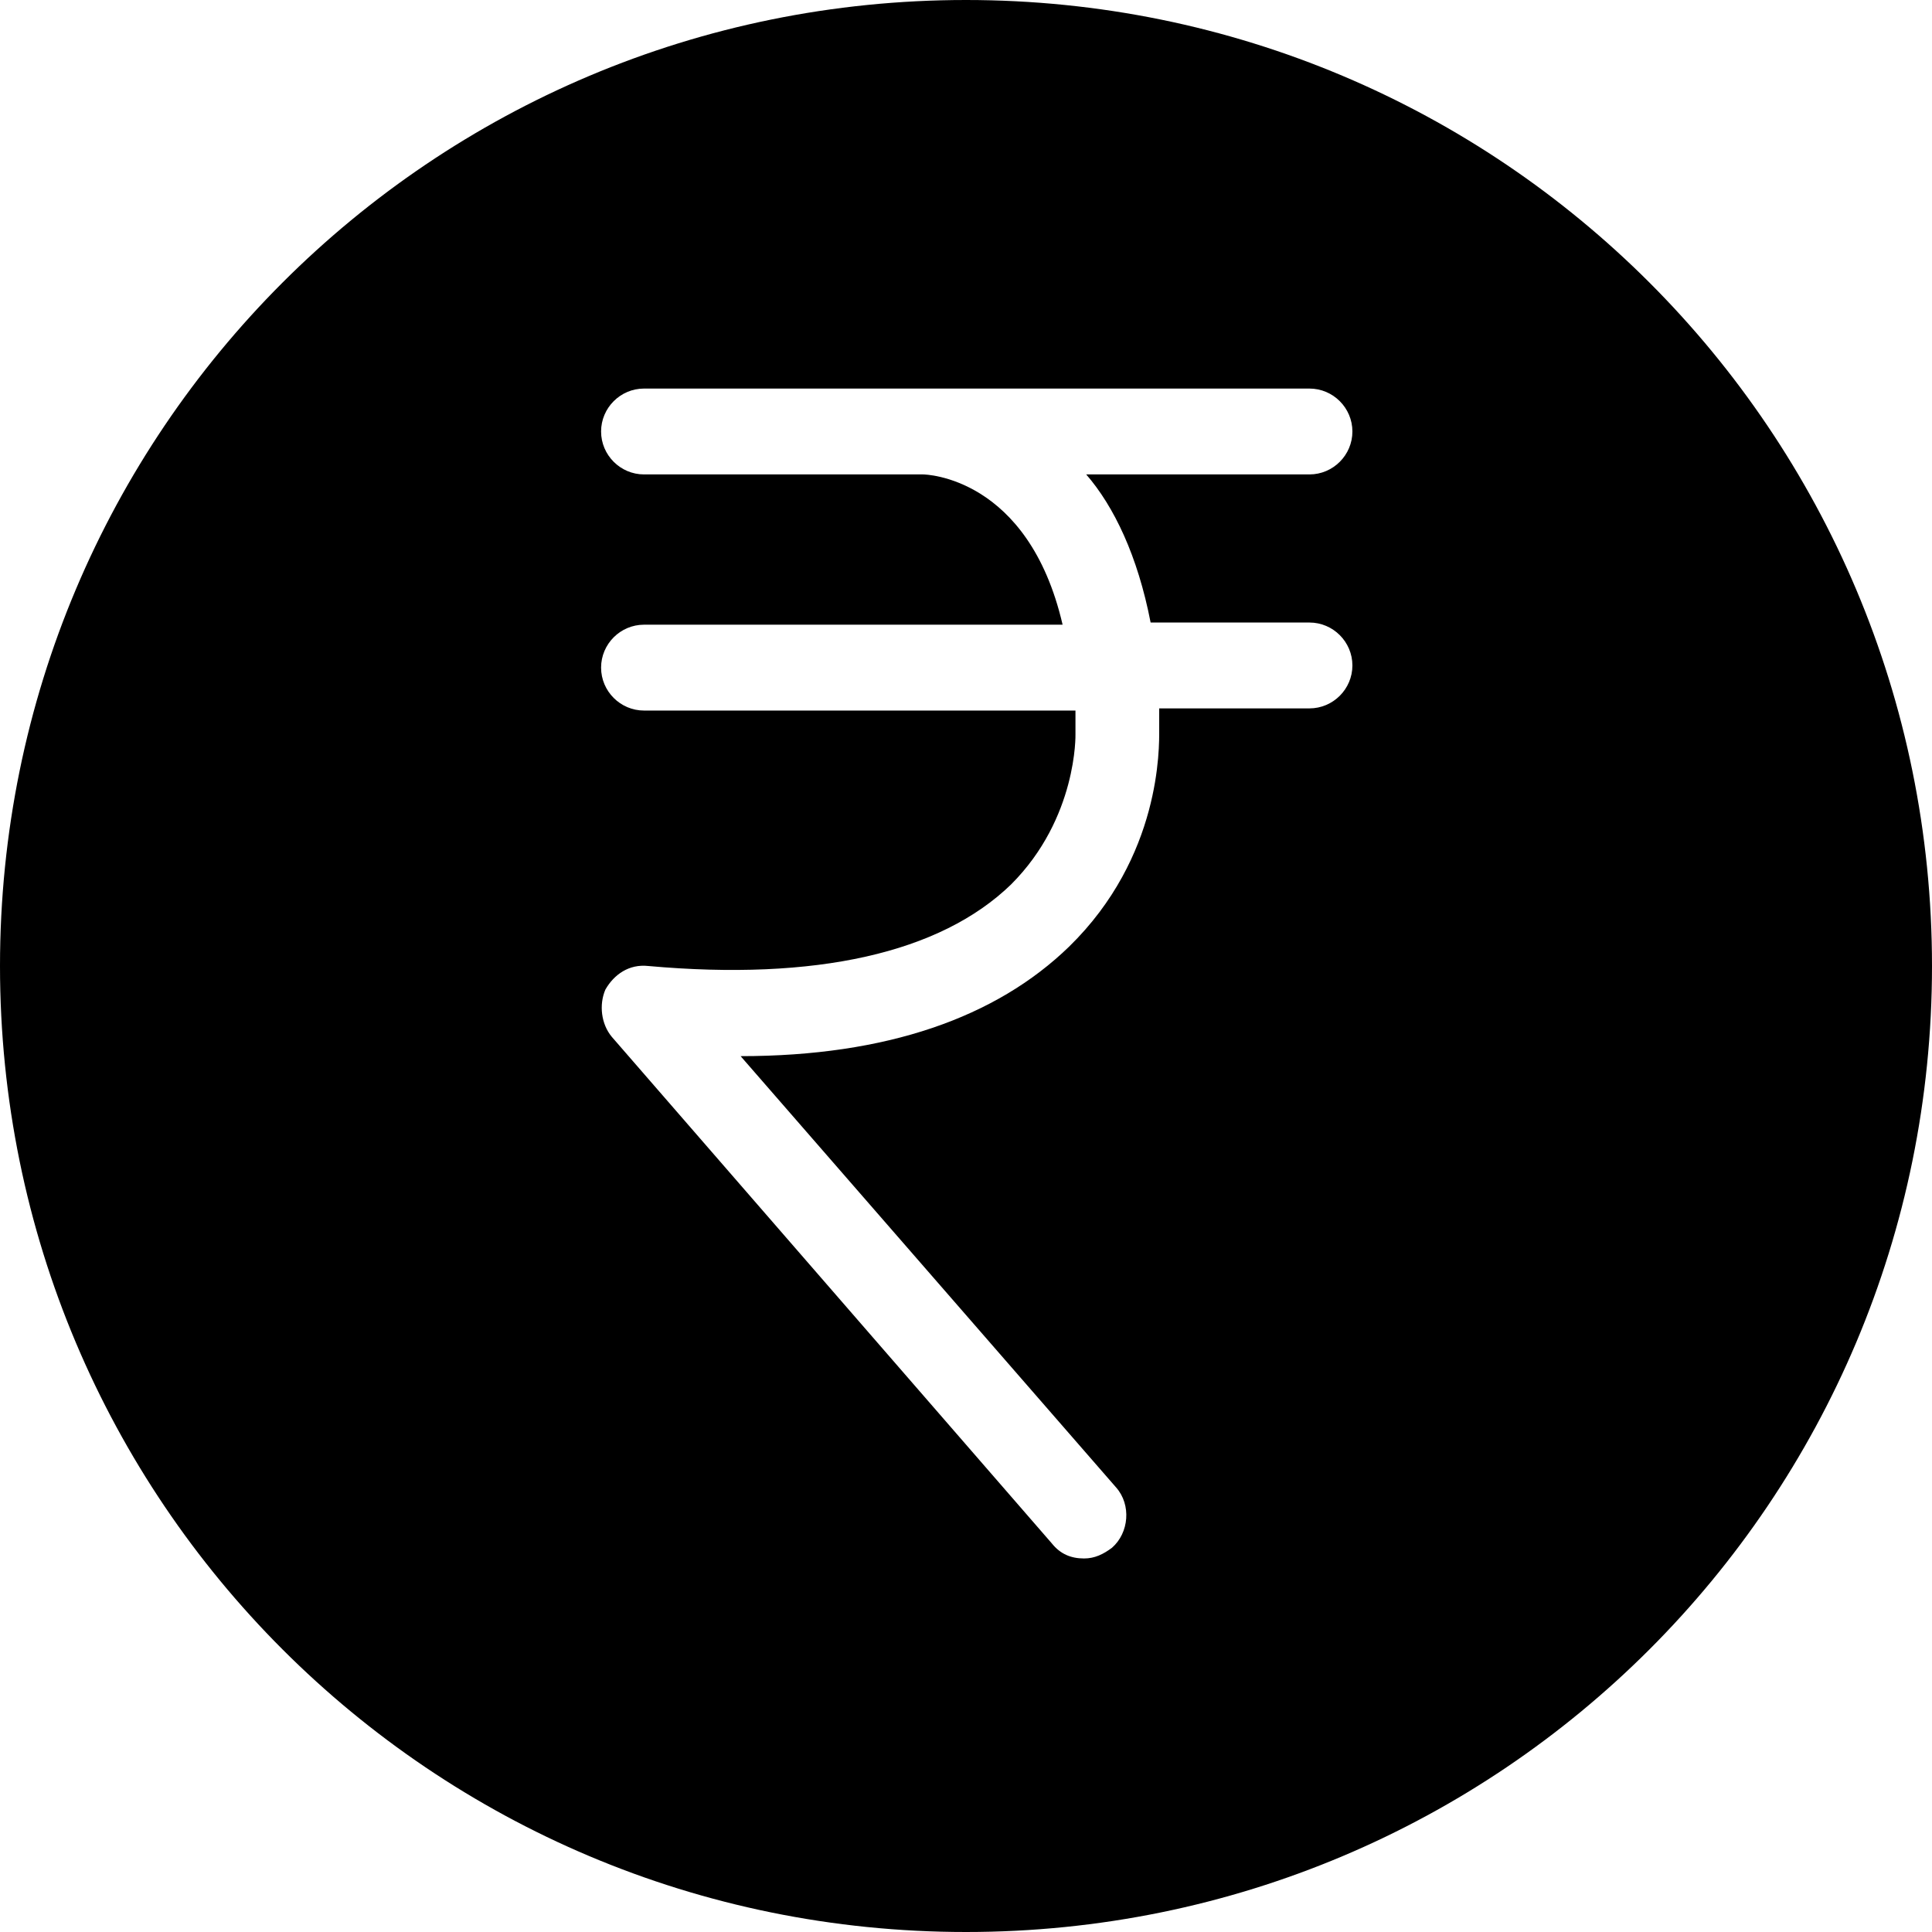 <svg width="50" height="50" viewBox="0 0 50 50" fill="none" xmlns="http://www.w3.org/2000/svg">
<path d="M25 0C11.167 0 0 11.167 0 25C0 38.833 11.167 50 25 50C38.833 50 50 38.833 50 25C50 11.167 38.833 0 25 0ZM29.778 16.111H33.889C34.5 16.111 35 16.611 35 17.222C35 17.833 34.5 18.333 33.889 18.333H30C30 18.5 30 18.667 30 18.889C30 19.333 30.056 22.167 27.667 24.5C25.778 26.333 22.944 27.333 19.167 27.333L28.889 38.5C29.278 38.944 29.222 39.667 28.778 40.056C28.556 40.222 28.333 40.333 28.056 40.333C27.722 40.333 27.444 40.222 27.222 39.944L15.833 26.833C15.556 26.5 15.5 26 15.667 25.611C15.889 25.222 16.278 24.944 16.778 25C21.111 25.389 24.333 24.667 26.167 22.889C27.889 21.167 27.833 19 27.833 19V18.944C27.833 18.778 27.833 18.556 27.833 18.389H16.667C16.056 18.389 15.556 17.889 15.556 17.278C15.556 16.667 16.056 16.167 16.667 16.167H27.5C26.611 12.333 23.944 12.278 23.889 12.278H16.667C16.056 12.278 15.556 11.778 15.556 11.167C15.556 10.556 16.056 10.056 16.667 10.056H33.889C34.5 10.056 35 10.556 35 11.167C35 11.778 34.5 12.278 33.889 12.278H28.111C28.833 13.111 29.444 14.389 29.778 16.111Z" fill="black"/>
</svg>
